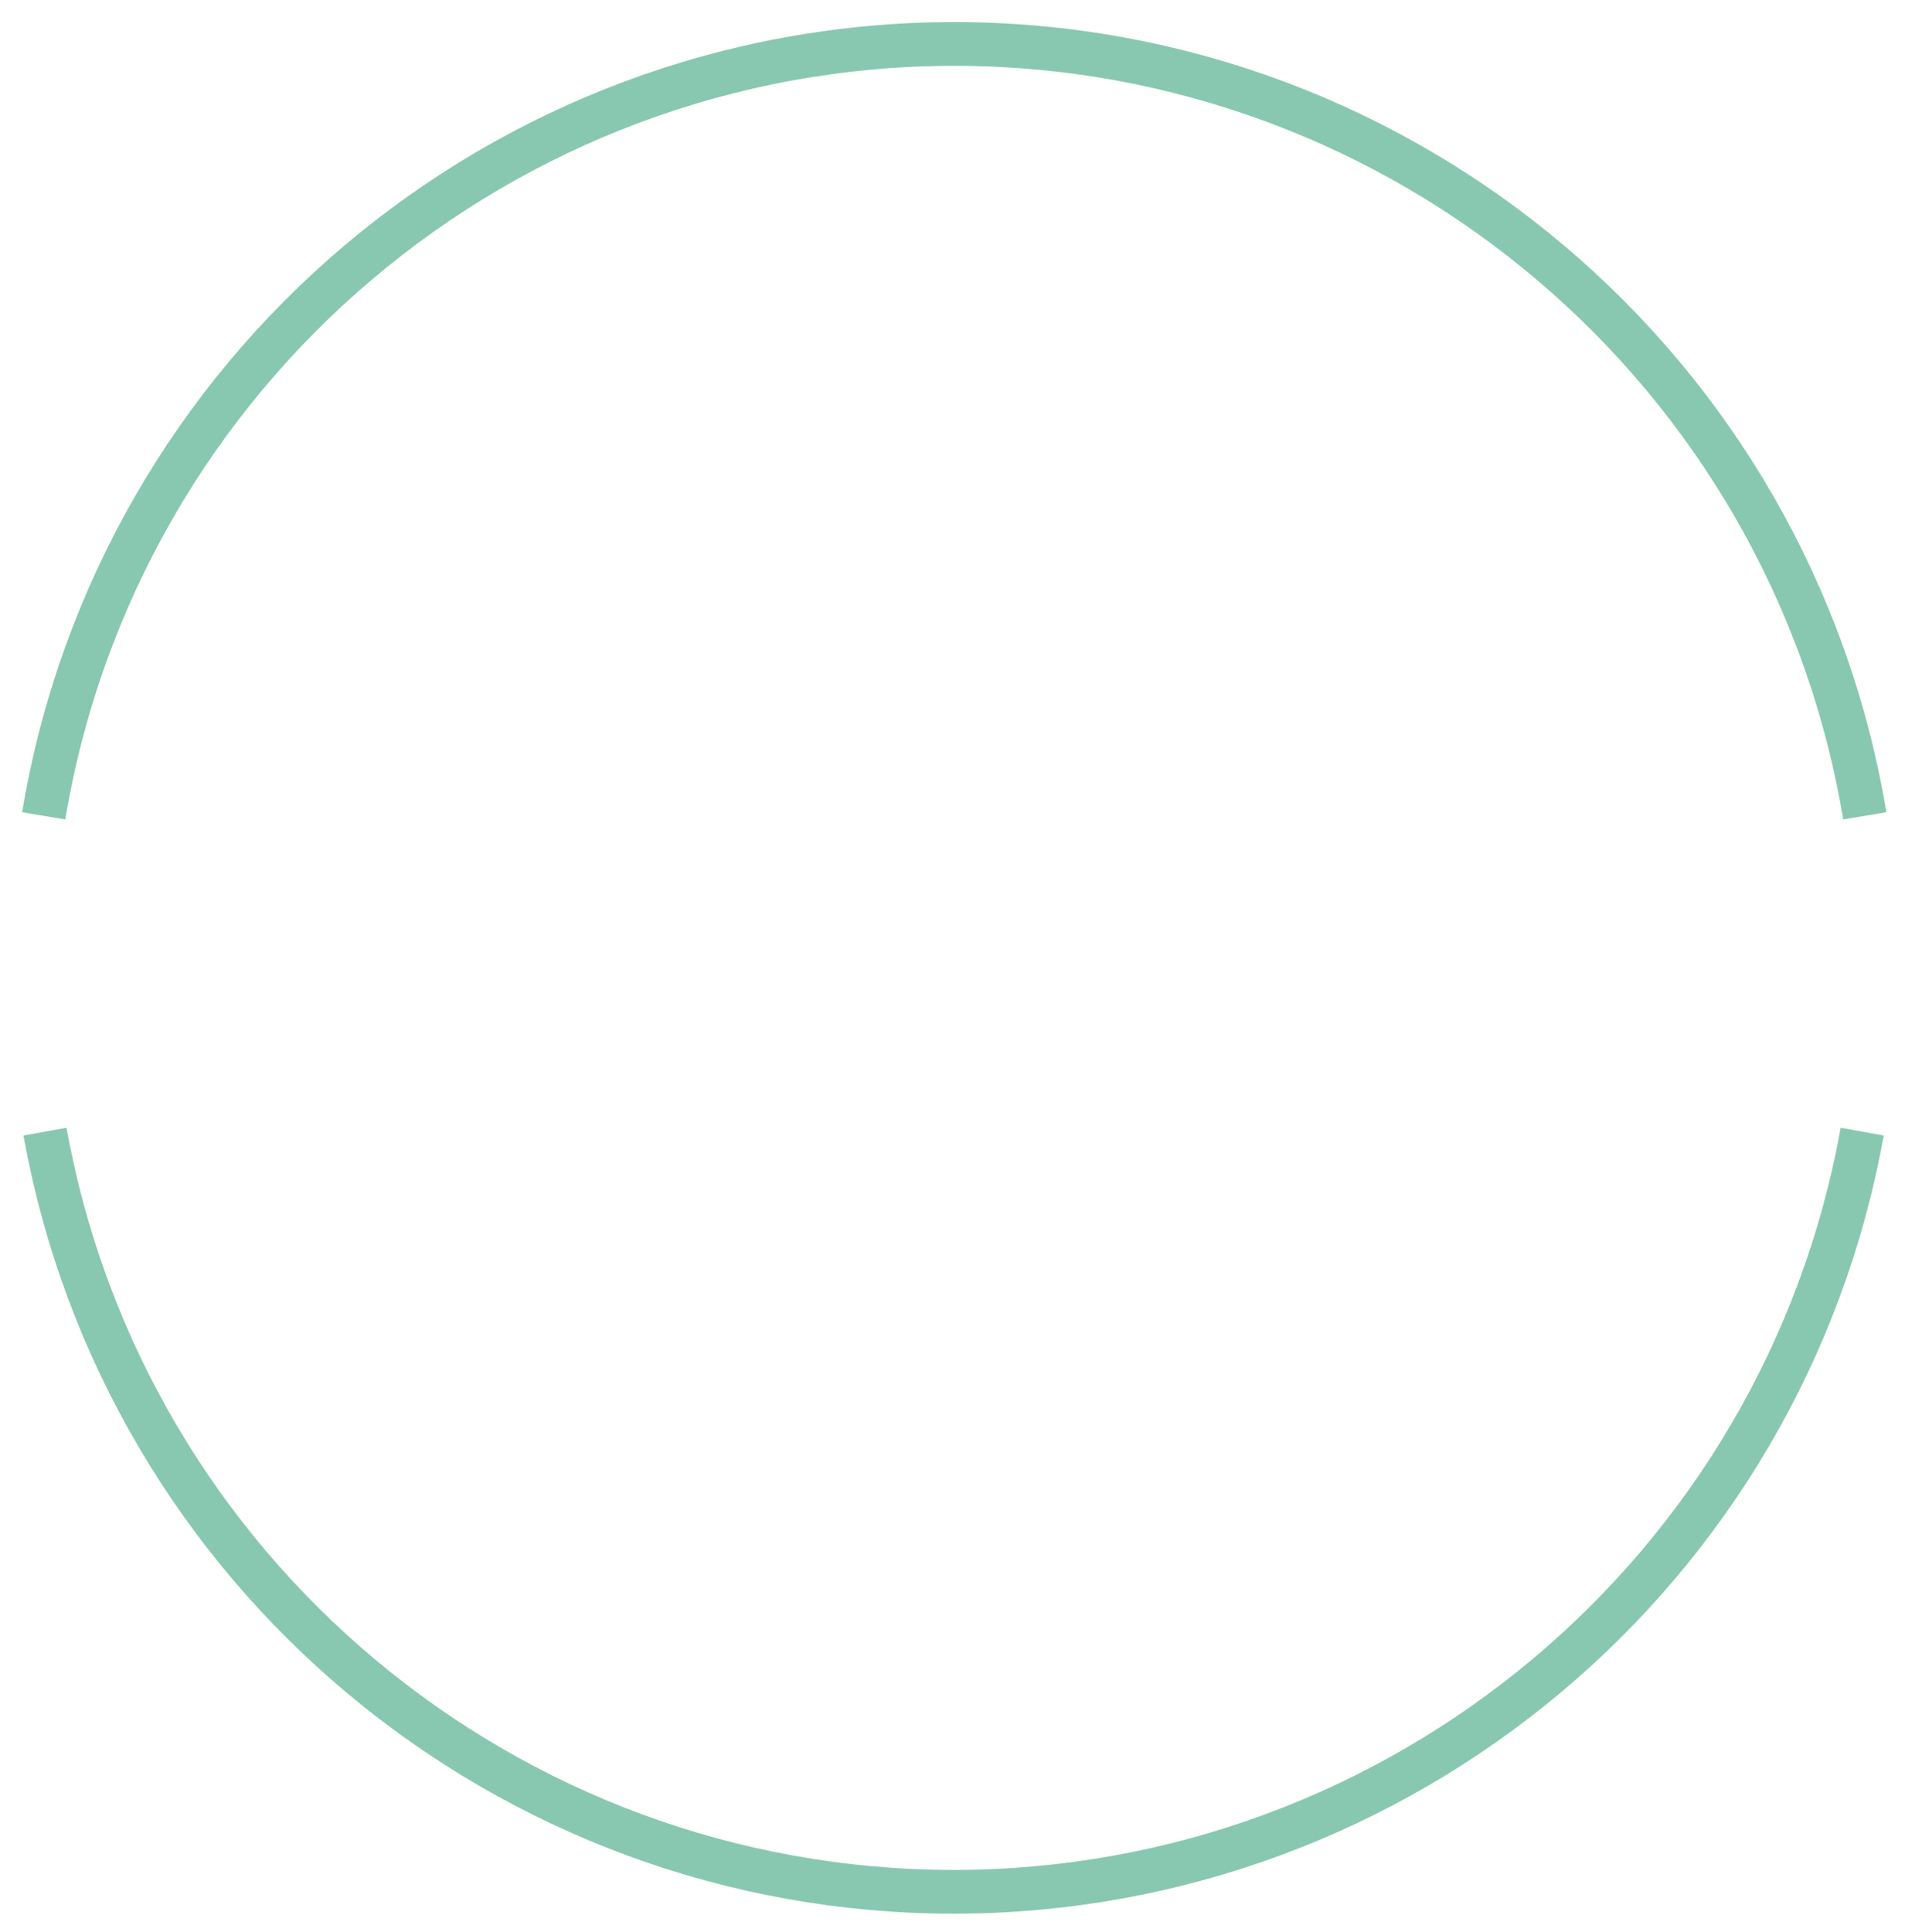 <?xml version="1.0" encoding="UTF-8" standalone="no"?>
<!-- Created with Inkscape (http://www.inkscape.org/) -->

<svg
   xmlns:osb="http://www.openswatchbook.org/uri/2009/osb"
   xmlns:dc="http://purl.org/dc/elements/1.1/"
   xmlns:cc="http://creativecommons.org/ns#"
   xmlns:rdf="http://www.w3.org/1999/02/22-rdf-syntax-ns#"
   xmlns:svg="http://www.w3.org/2000/svg"
   xmlns="http://www.w3.org/2000/svg"
   xmlns:sodipodi="http://sodipodi.sourceforge.net/DTD/sodipodi-0.dtd"
   xmlns:inkscape="http://www.inkscape.org/namespaces/inkscape"
   width="87.219mm"
   height="88.457mm"
   viewBox="0 0 87.219 88.457"
   version="1.1"
   id="svg8"
   inkscape:version="0.92.4 (5da689c313, 2019-01-14)"
   sodipodi:docname="loader.svg">
  <title
     id="title833">loader</title>
  <defs
     id="defs2">
    <linearGradient
       id="linearGradient839"
       osb:paint="solid">
      <stop
         style="stop-color:#000000;stop-opacity:1;"
         offset="0"
         id="stop837" />
    </linearGradient>
  </defs>
  <sodipodi:namedview
     id="base"
     pagecolor="#ffffff"
     bordercolor="#666666"
     borderopacity="1.0"
     inkscape:pageopacity="0.0"
     inkscape:pageshadow="2"
     inkscape:zoom="0.98994949"
     inkscape:cx="193.24032"
     inkscape:cy="221.15309"
     inkscape:document-units="mm"
     inkscape:current-layer="layer1"
     showgrid="false"
     fit-margin-top="1"
     fit-margin-left="1"
     fit-margin-right="1"
     fit-margin-bottom="1"
     inkscape:window-width="1366"
     inkscape:window-height="705"
     inkscape:window-x="-8"
     inkscape:window-y="-8"
     inkscape:window-maximized="1" />
  <g
     inkscape:label="Layer 1"
     inkscape:groupmode="layer"
     id="layer1"
     transform="translate(-54.321,-85.914)">
    <g
       id="g867"
       transform="translate(4.544,-6.949)"
       style="stroke-width:3;stroke-miterlimit:4;stroke-dasharray:none">
      <g
         id="g872"
         style="stroke-width:3;stroke-miterlimit:4;stroke-dasharray:none" />
    </g>
    <path
       style="fill:none;stroke:#88c8b0;stroke-width:7.559;stroke-miterlimit:4;stroke-dasharray:none;stroke-opacity:1"
       d="M 351.336,159.76 C 338.501,82.828 271.944,26.44 193.949,26.42 116.008,26.51 49.531,82.881 36.705,159.76 m 0.223,54.549 c 13.684,75.993 79.807,131.291 157.021,131.318 77.184,-0.067 143.261,-55.356 156.939,-131.318"
       transform="matrix(0.265,0,0,0.265,46.595,80.924)"
       id="path1397"
       inkscape:connector-curvature="0"
       sodipodi:nodetypes="cccccc" />
  </g>
</svg>

